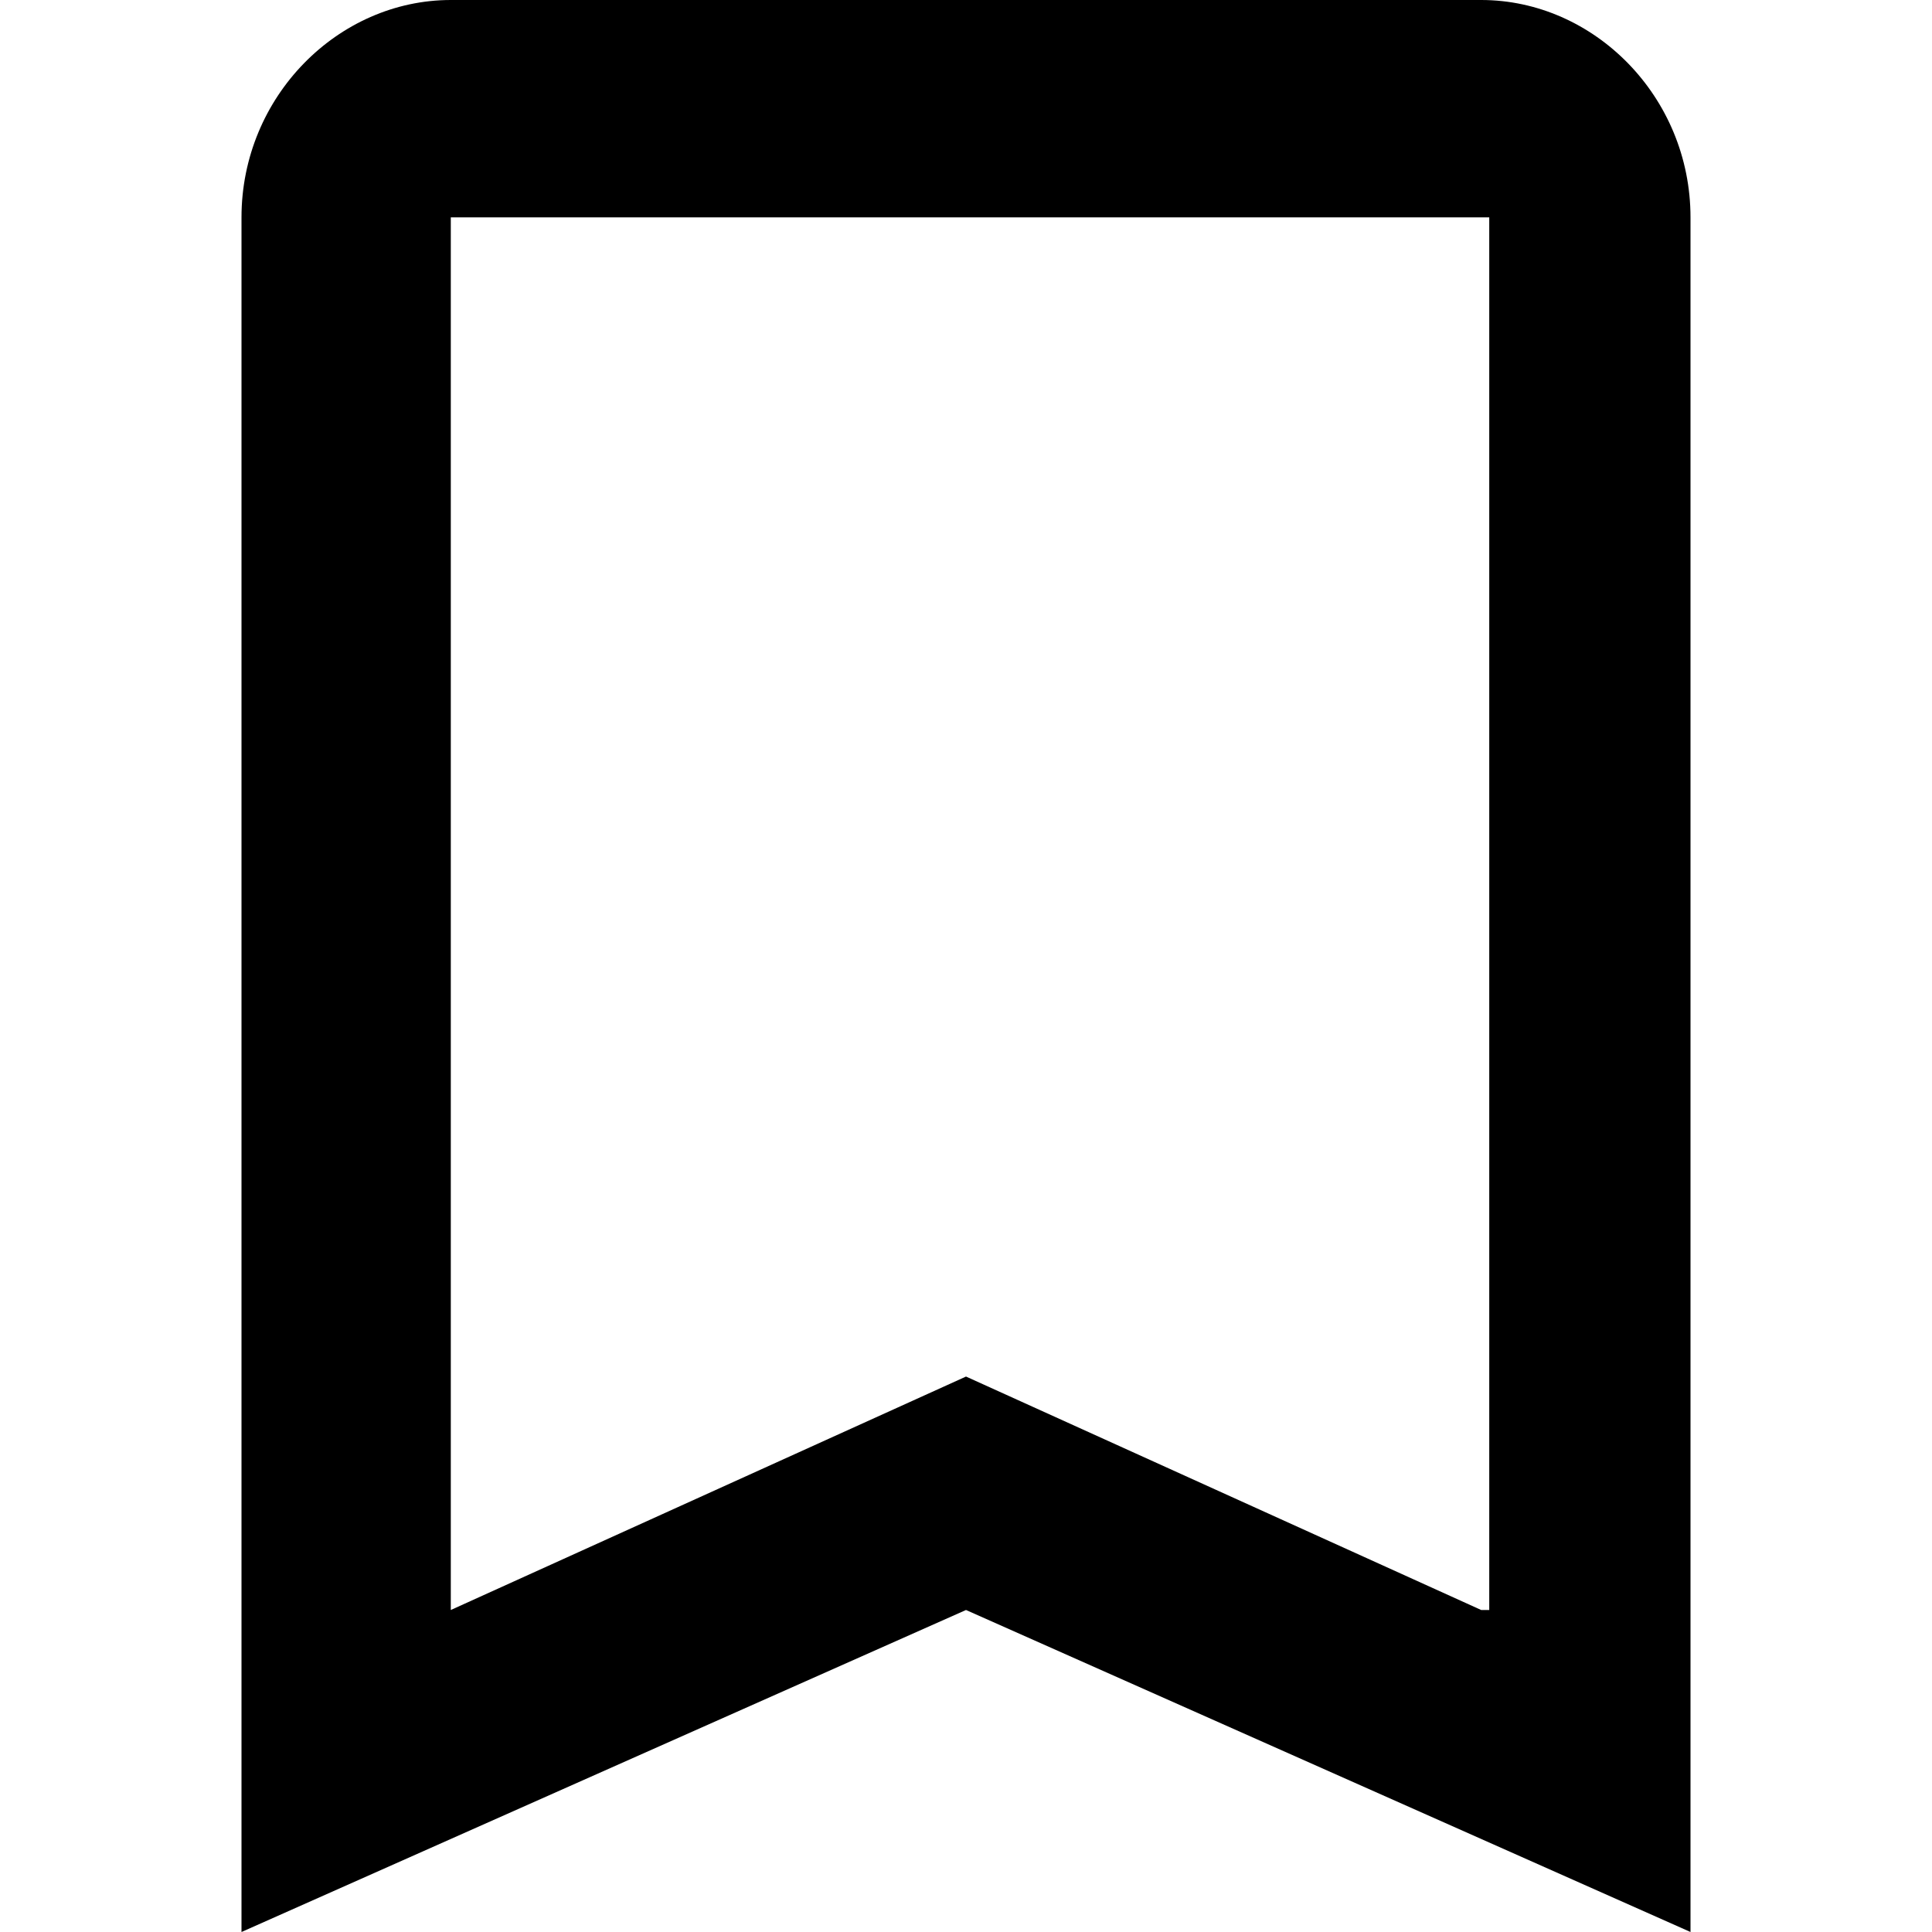 <svg id="twrp-tax-go-b-ol" xmlns="http://www.w3.org/2000/svg" viewBox="0 0 24 24"><path d="M18.4,0H5.6C4.2,0,3,1.2,3,2.7V24l9-4l9,4V2.7C21,1.2,19.8,0,18.4,0z M18.4,20L12,17.1L5.6,20V2.7h12.9V20z"/></svg>
